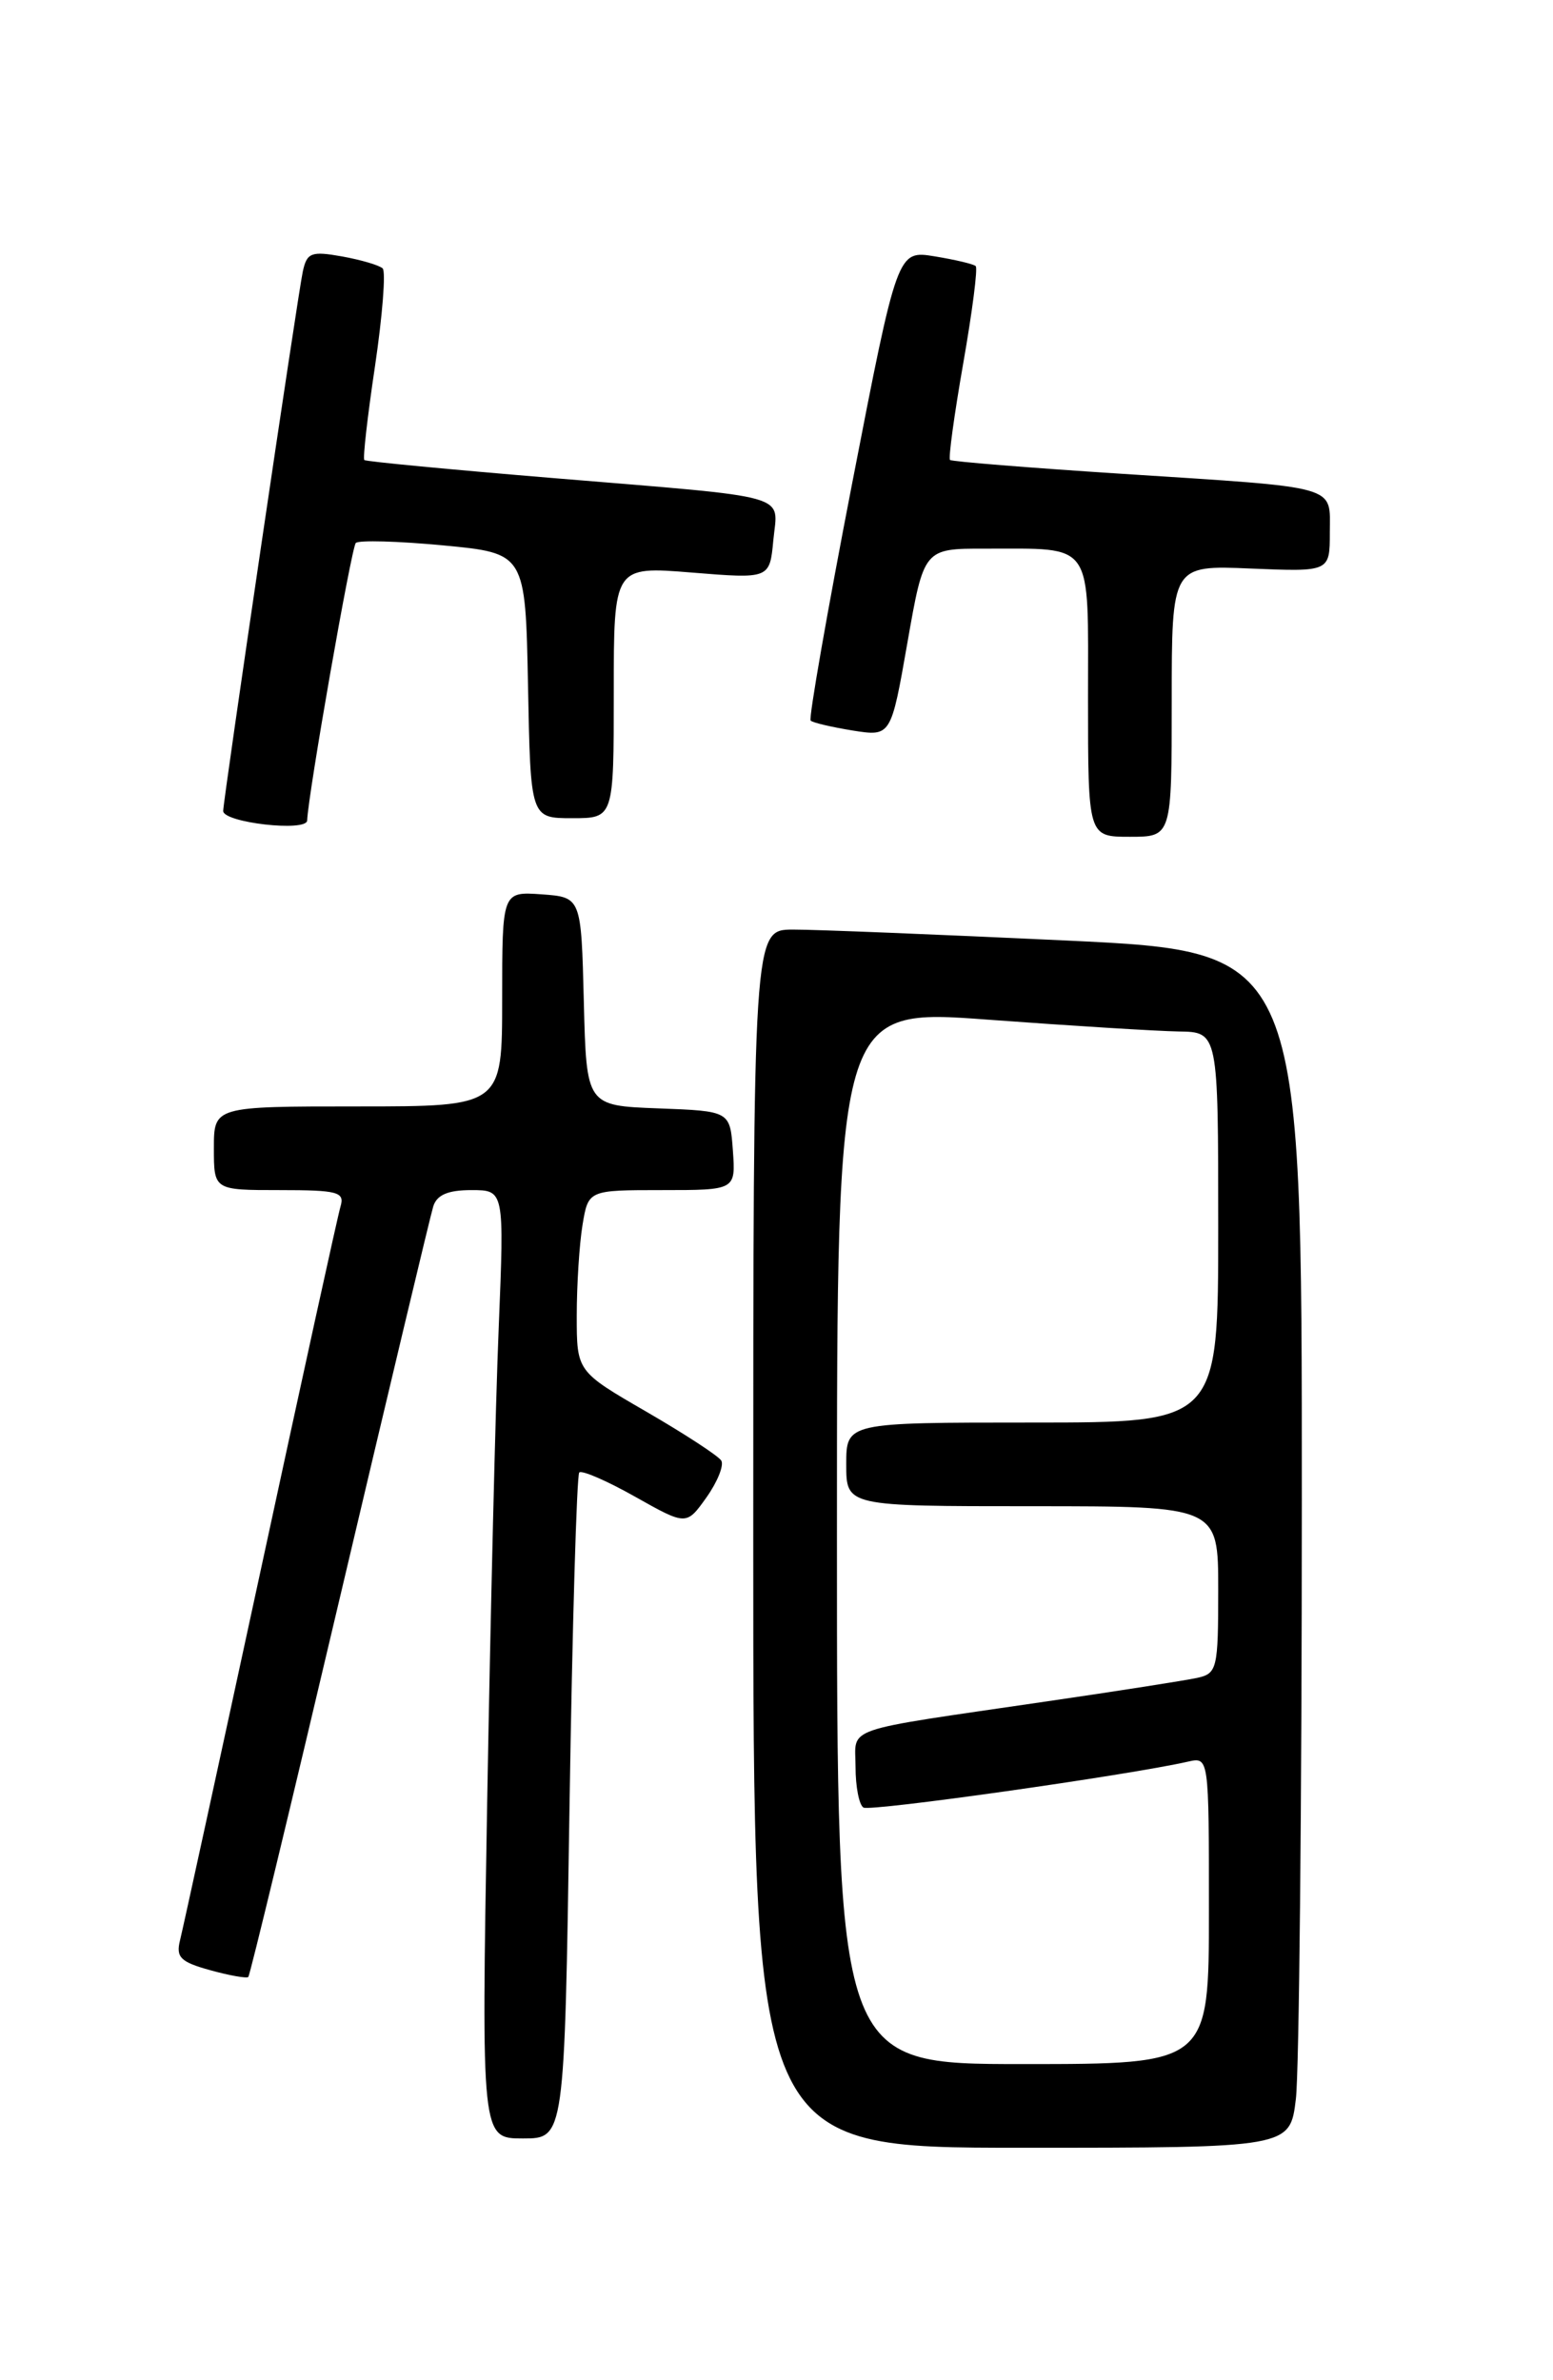 <?xml version="1.0" encoding="UTF-8" standalone="no"?>
<!DOCTYPE svg PUBLIC "-//W3C//DTD SVG 1.1//EN" "http://www.w3.org/Graphics/SVG/1.1/DTD/svg11.dtd" >
<svg xmlns="http://www.w3.org/2000/svg" xmlns:xlink="http://www.w3.org/1999/xlink" version="1.1" viewBox="0 0 167 256">
 <g >
 <path fill="currentColor"
d=" M 139.35 225.75 C 139.70 222.86 139.99 193.92 139.99 161.43 C 140.00 102.36 140.00 102.36 114.75 101.16 C 100.86 100.51 87.59 99.97 85.25 99.98 C 81.00 100.00 81.00 100.00 81.00 165.50 C 81.00 231.00 81.00 231.00 109.86 231.00 C 138.72 231.00 138.72 231.00 139.35 225.75 Z  M 61.24 194.44 C 61.54 174.88 62.02 158.65 62.29 158.37 C 62.57 158.10 65.27 159.27 68.30 160.98 C 73.81 164.08 73.81 164.08 75.97 161.05 C 77.15 159.38 77.87 157.60 77.56 157.09 C 77.24 156.58 73.62 154.22 69.50 151.83 C 62.02 147.50 62.02 147.50 62.02 141.50 C 62.02 138.20 62.30 133.81 62.64 131.75 C 63.26 128.00 63.26 128.00 71.19 128.00 C 79.11 128.00 79.11 128.00 78.81 123.75 C 78.50 119.50 78.50 119.50 70.78 119.21 C 63.06 118.92 63.06 118.92 62.78 107.71 C 62.50 96.50 62.50 96.50 58.25 96.19 C 54.00 95.89 54.00 95.89 54.00 107.44 C 54.00 119.00 54.00 119.00 38.50 119.00 C 23.00 119.00 23.00 119.00 23.00 123.50 C 23.00 128.00 23.00 128.00 30.07 128.00 C 36.33 128.00 37.08 128.20 36.62 129.75 C 36.33 130.71 32.46 148.38 28.01 169.00 C 23.55 189.62 19.66 207.48 19.36 208.68 C 18.90 210.52 19.41 211.02 22.60 211.90 C 24.68 212.48 26.53 212.80 26.70 212.63 C 26.88 212.46 31.30 194.13 36.53 171.91 C 41.77 149.68 46.29 130.71 46.59 129.75 C 46.98 128.51 48.18 128.00 50.68 128.00 C 54.23 128.00 54.23 128.00 53.63 142.75 C 53.29 150.86 52.74 173.81 52.39 193.75 C 51.76 230.00 51.76 230.00 56.23 230.00 C 60.70 230.00 60.70 230.00 61.24 194.44 Z  M 126.00 75.40 C 126.00 60.79 126.00 60.79 134.50 61.15 C 143.00 61.50 143.00 61.50 143.00 57.27 C 143.00 52.12 144.31 52.49 120.50 50.95 C 110.60 50.31 102.35 49.64 102.16 49.47 C 101.97 49.30 102.61 44.62 103.58 39.08 C 104.55 33.54 105.16 28.84 104.92 28.62 C 104.69 28.40 102.70 27.93 100.50 27.57 C 96.50 26.92 96.50 26.92 91.63 52.01 C 88.95 65.81 86.95 77.28 87.17 77.50 C 87.39 77.73 89.43 78.20 91.69 78.57 C 95.81 79.22 95.81 79.22 97.58 69.11 C 99.35 59.00 99.35 59.00 105.92 59.01 C 117.75 59.04 117.00 57.95 117.00 75.12 C 117.00 90.00 117.00 90.00 121.50 90.00 C 126.00 90.00 126.00 90.00 126.00 75.40 Z  M 33.03 88.25 C 33.12 85.51 37.79 58.87 38.26 58.40 C 38.58 58.08 42.82 58.20 47.67 58.66 C 56.50 59.50 56.50 59.50 56.78 73.75 C 57.05 88.00 57.05 88.00 61.53 88.00 C 66.00 88.00 66.00 88.00 66.00 74.45 C 66.00 60.90 66.00 60.90 74.38 61.58 C 82.77 62.26 82.77 62.26 83.16 58.09 C 83.64 53.04 85.59 53.58 59.50 51.42 C 48.50 50.51 39.36 49.64 39.18 49.48 C 39.00 49.32 39.52 44.76 40.33 39.35 C 41.13 33.93 41.50 29.22 41.15 28.87 C 40.79 28.53 38.83 27.95 36.78 27.58 C 33.46 26.99 33.00 27.17 32.56 29.21 C 32.04 31.59 24.00 86.09 24.00 87.22 C 24.00 88.48 32.98 89.50 33.03 88.25 Z  M 90.00 165.23 C 90.00 108.46 90.00 108.46 106.25 109.67 C 115.19 110.33 124.41 110.90 126.75 110.94 C 131.00 111.00 131.00 111.00 131.00 132.00 C 131.00 153.00 131.00 153.00 111.00 153.00 C 91.00 153.00 91.00 153.00 91.00 157.50 C 91.00 162.00 91.00 162.00 111.00 162.00 C 131.00 162.00 131.00 162.00 131.00 170.98 C 131.00 179.48 130.88 179.99 128.75 180.46 C 127.51 180.73 120.20 181.88 112.50 183.00 C 90.12 186.28 92.00 185.63 92.00 190.05 C 92.00 192.16 92.38 194.12 92.85 194.41 C 93.58 194.86 121.29 190.94 127.75 189.47 C 130.00 188.96 130.00 188.96 130.00 205.48 C 130.00 222.00 130.00 222.00 110.00 222.00 C 90.00 222.00 90.00 222.00 90.00 165.23 Z "/>
</g>
</svg>